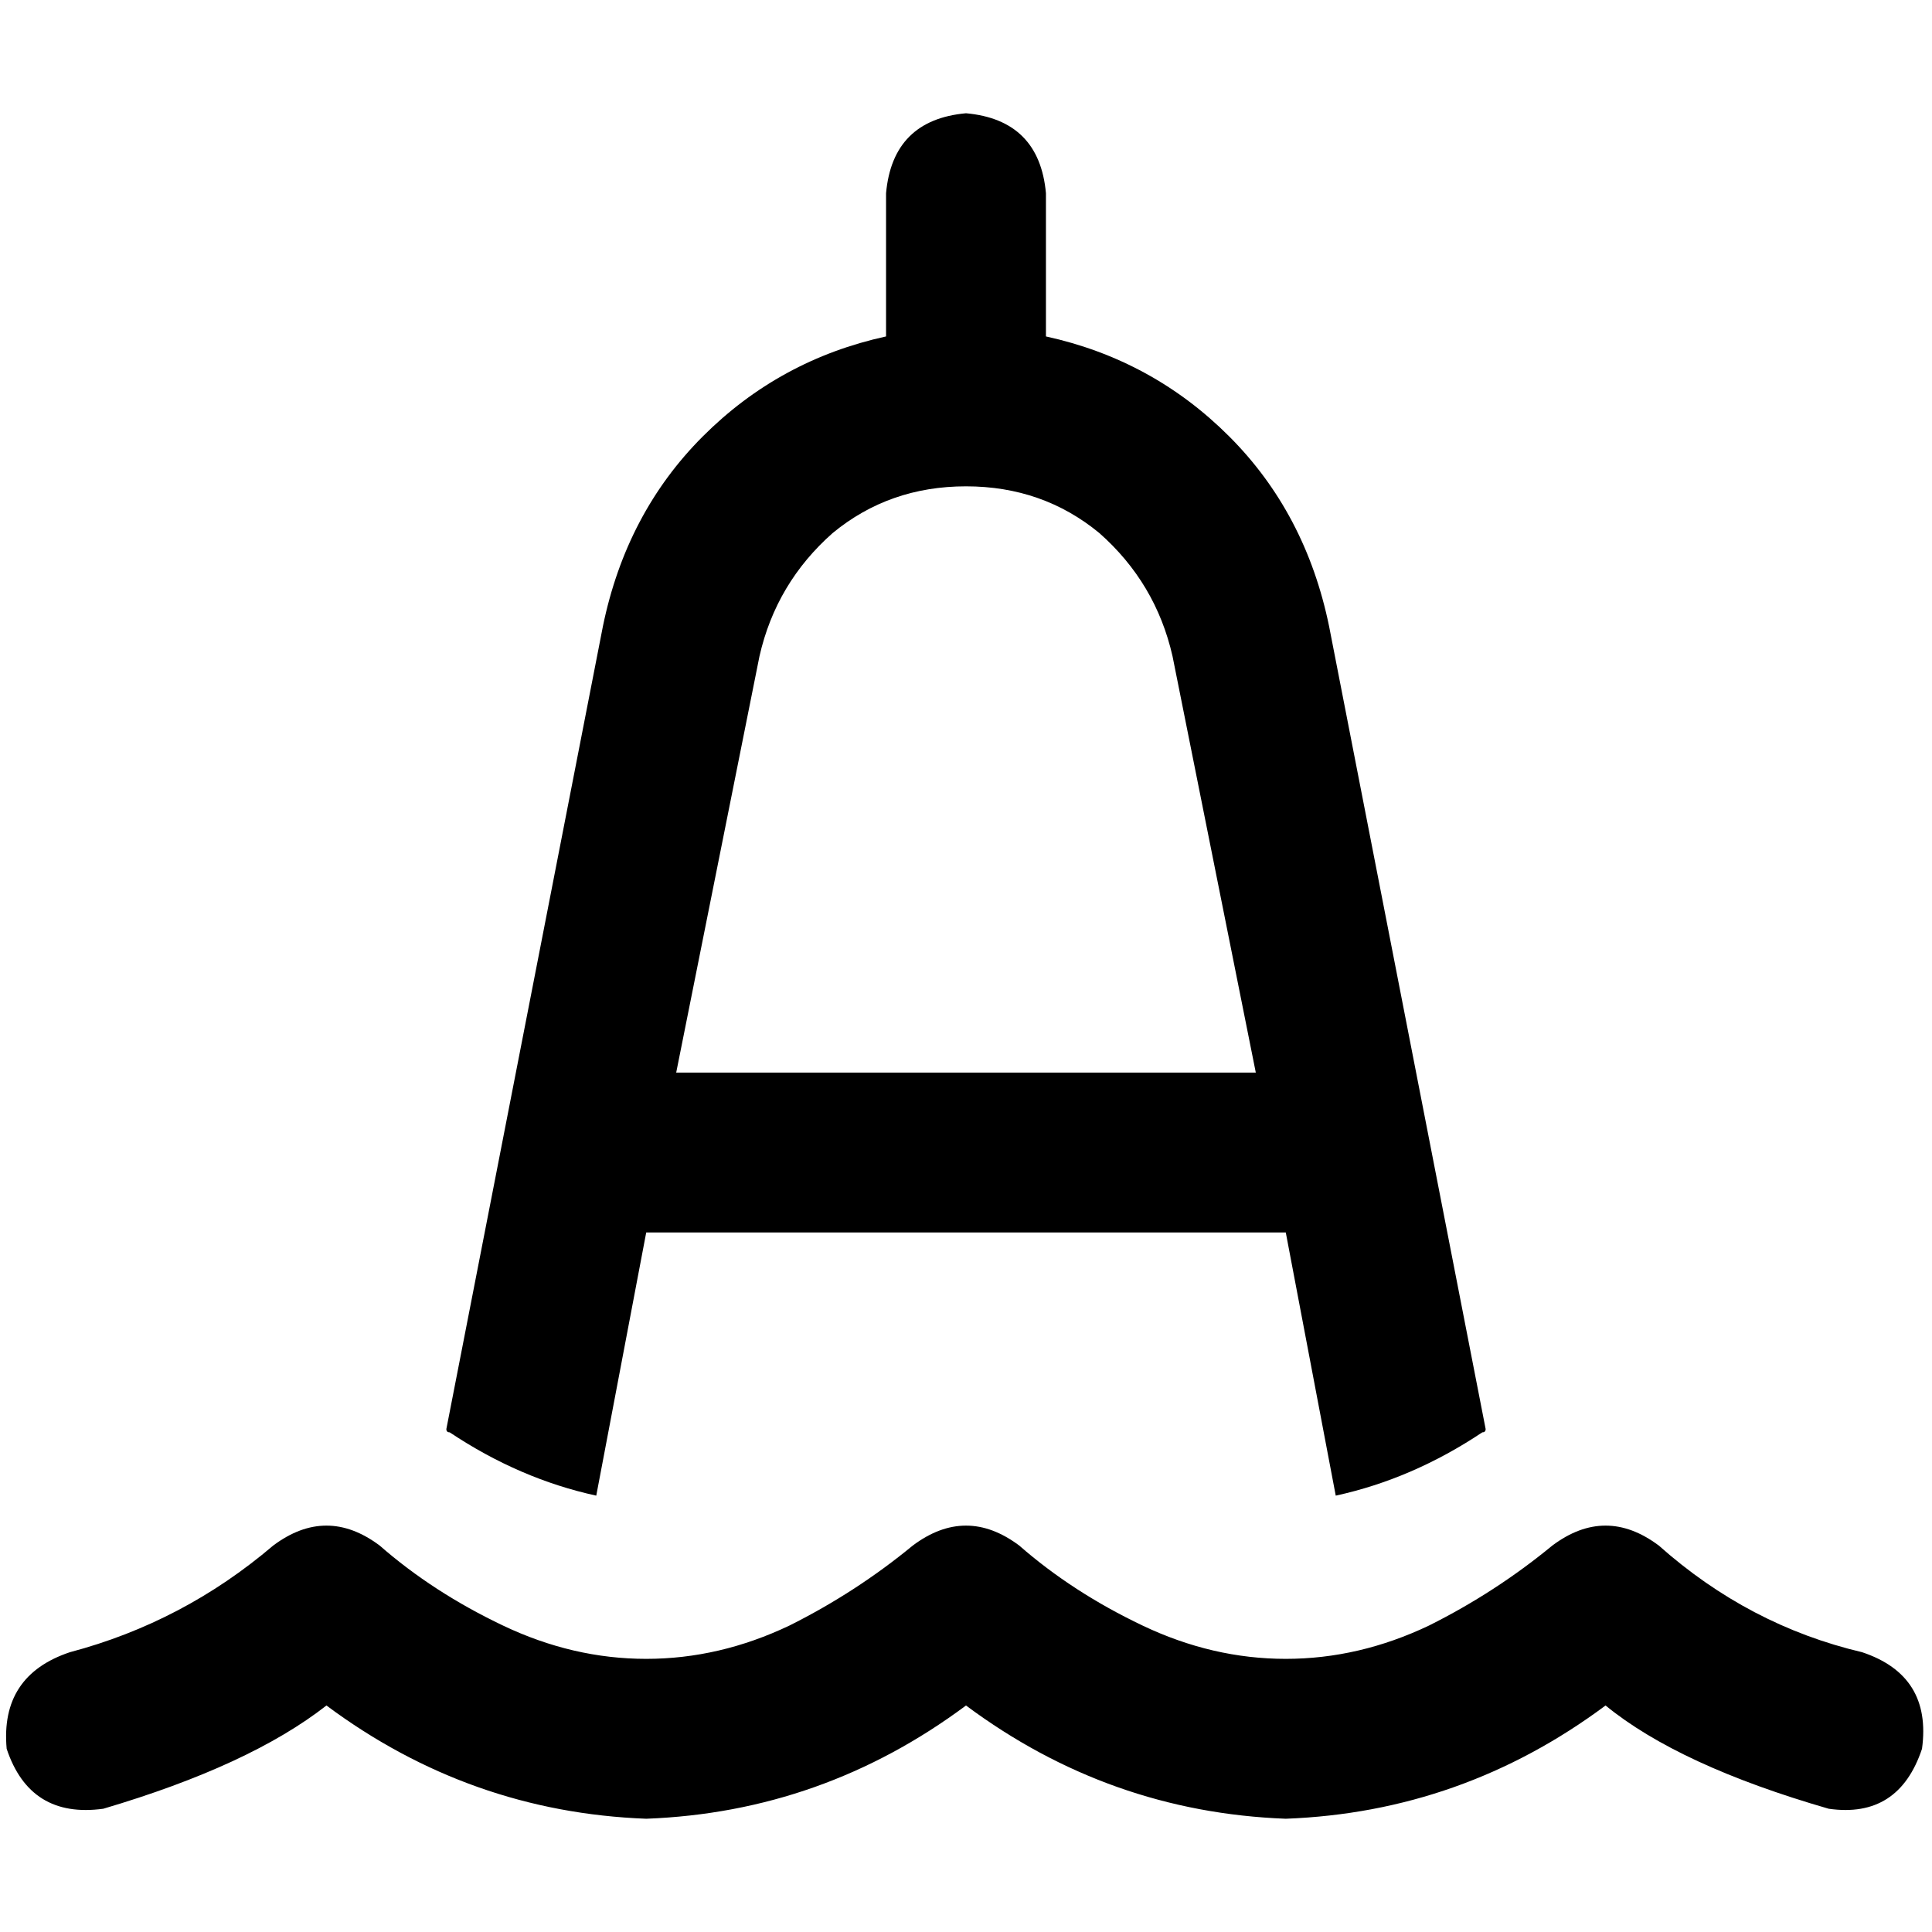 <svg xmlns="http://www.w3.org/2000/svg" viewBox="0 0 512 512">
  <path d="M 234.814 51.2 Q 236.579 31.779 256 30.014 Q 275.421 31.779 277.186 51.2 L 277.186 89.159 L 277.186 89.159 Q 305.434 95.338 325.738 115.641 Q 346.041 135.945 352.221 165.959 L 393.71 378.703 L 393.71 378.703 Q 393.71 379.586 392.828 379.586 Q 374.29 391.945 353.986 396.359 L 340.745 326.621 L 340.745 326.621 L 171.255 326.621 L 171.255 326.621 L 158.014 396.359 L 158.014 396.359 Q 137.71 391.945 119.172 379.586 Q 118.29 379.586 118.29 378.703 L 159.779 165.959 L 159.779 165.959 Q 165.959 135.945 186.262 115.641 Q 206.566 95.338 234.814 89.159 L 234.814 51.2 L 234.814 51.2 Z M 256 128.883 Q 235.697 128.883 220.69 141.241 L 220.69 141.241 L 220.69 141.241 Q 205.683 154.483 201.269 173.903 L 179.2 284.248 L 179.2 284.248 L 332.8 284.248 L 332.8 284.248 L 310.731 173.903 L 310.731 173.903 Q 306.317 154.483 291.31 141.241 Q 276.303 128.883 256 128.883 L 256 128.883 Z M 100.634 409.6 Q 114.759 421.959 133.297 430.786 L 133.297 430.786 L 133.297 430.786 Q 151.834 439.614 171.255 439.614 Q 190.676 439.614 209.214 430.786 Q 226.869 421.959 241.876 409.6 Q 256 399.007 270.124 409.6 Q 284.248 421.959 302.786 430.786 Q 321.324 439.614 340.745 439.614 Q 360.166 439.614 378.703 430.786 Q 396.359 421.959 411.366 409.6 Q 425.49 399.007 439.614 409.6 Q 463.448 430.786 493.462 437.848 Q 512 444.028 509.352 463.448 Q 503.172 481.986 484.634 479.338 Q 444.91 467.862 425.49 451.972 Q 387.531 480.221 340.745 481.986 Q 293.959 480.221 256 451.972 Q 218.041 480.221 171.255 481.986 Q 124.469 480.221 86.51 451.972 Q 66.207 467.862 27.366 479.338 Q 7.945 481.986 1.766 463.448 Q 0 444.028 18.538 437.848 Q 48.552 429.903 72.386 409.6 Q 86.51 399.007 100.634 409.6 L 100.634 409.6 Z" />
</svg>